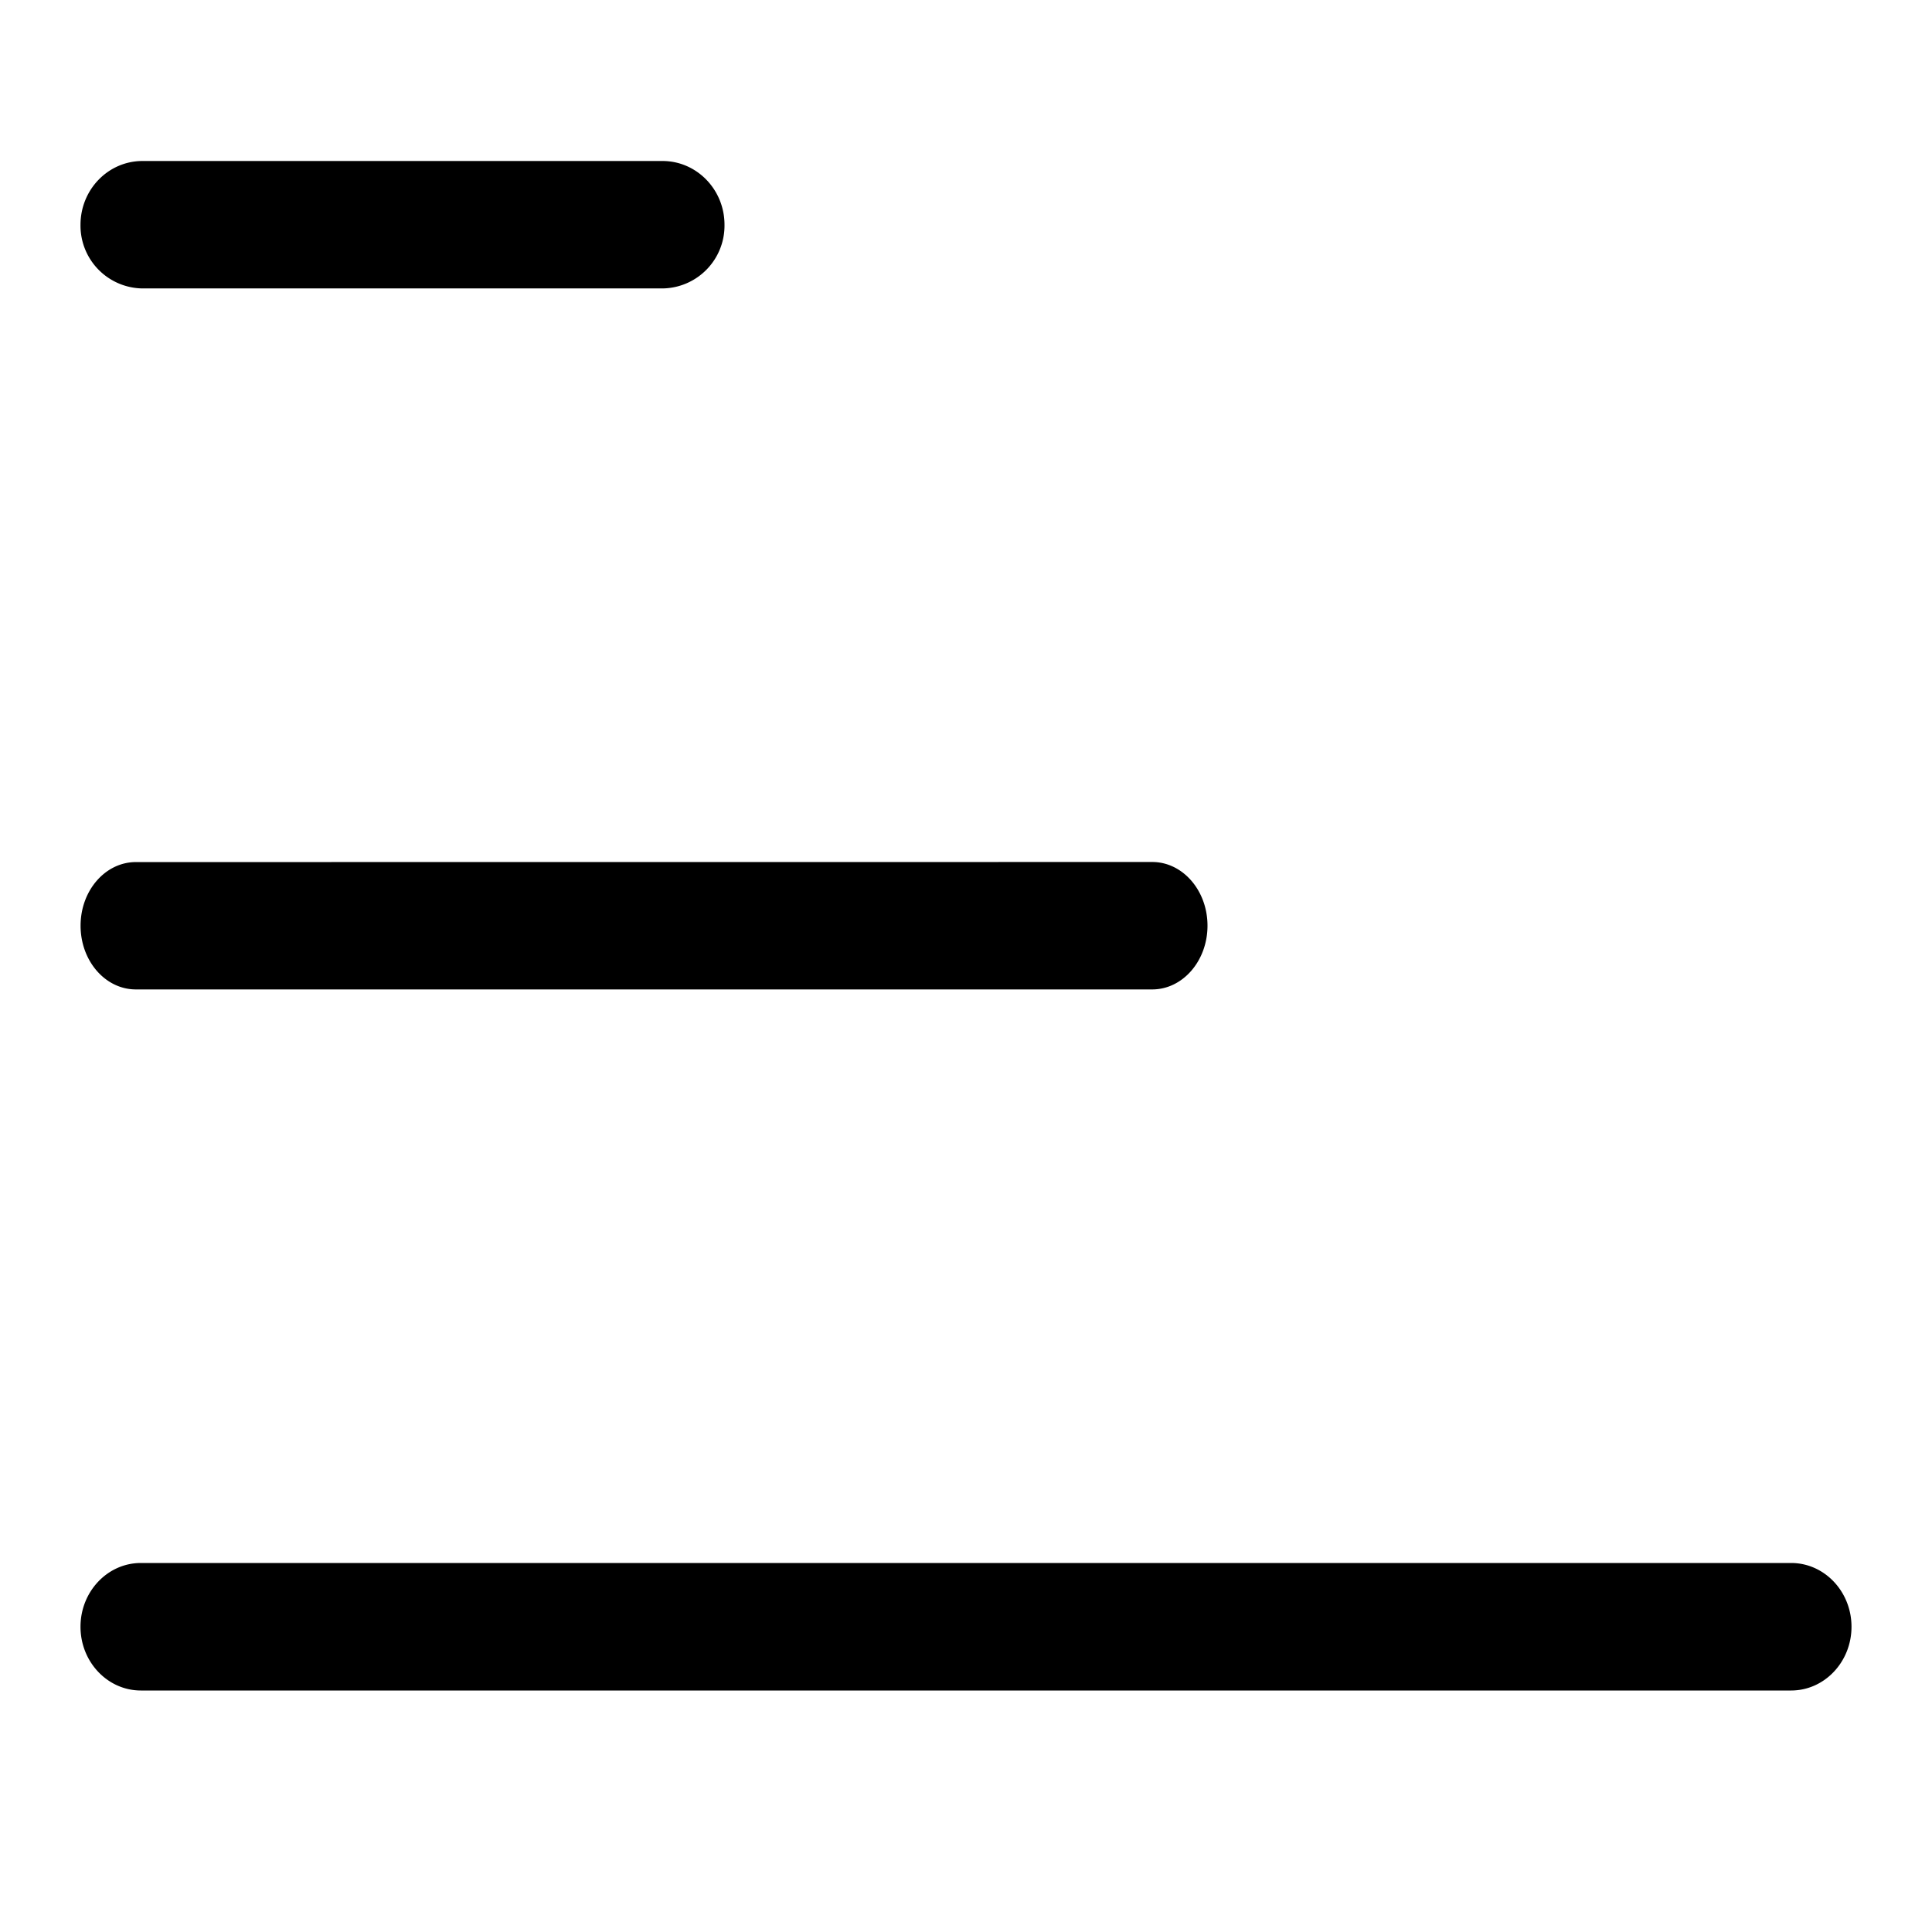 <svg xmlns="http://www.w3.org/2000/svg" width="24" height="24" fill="none" viewBox="0 0 24 24"><g fill="currentColor" clip-path="url(#a)"><path d="M22.25 19.416c.414 0 .75.355.75.792s-.336.792-.75.792H1.75c-.414 0-.75-.355-.75-.792s.336-.792.75-.792zm-7.936-8.708c.378 0 .686.354.686.791s-.307.792-.687.792H1.688c-.38 0-.687-.354-.687-.792 0-.437.308-.79.687-.79zM8.23 2c.425 0 .77.355.77.792a.78.78 0 0 1-.77.791H1.77a.78.78 0 0 1-.77-.79C1 2.354 1.345 2 1.77 2z"/></g><defs><clipPath id="a"><path fill="currentColor" d="M0 0h24v24H0z"/></clipPath></defs></svg>